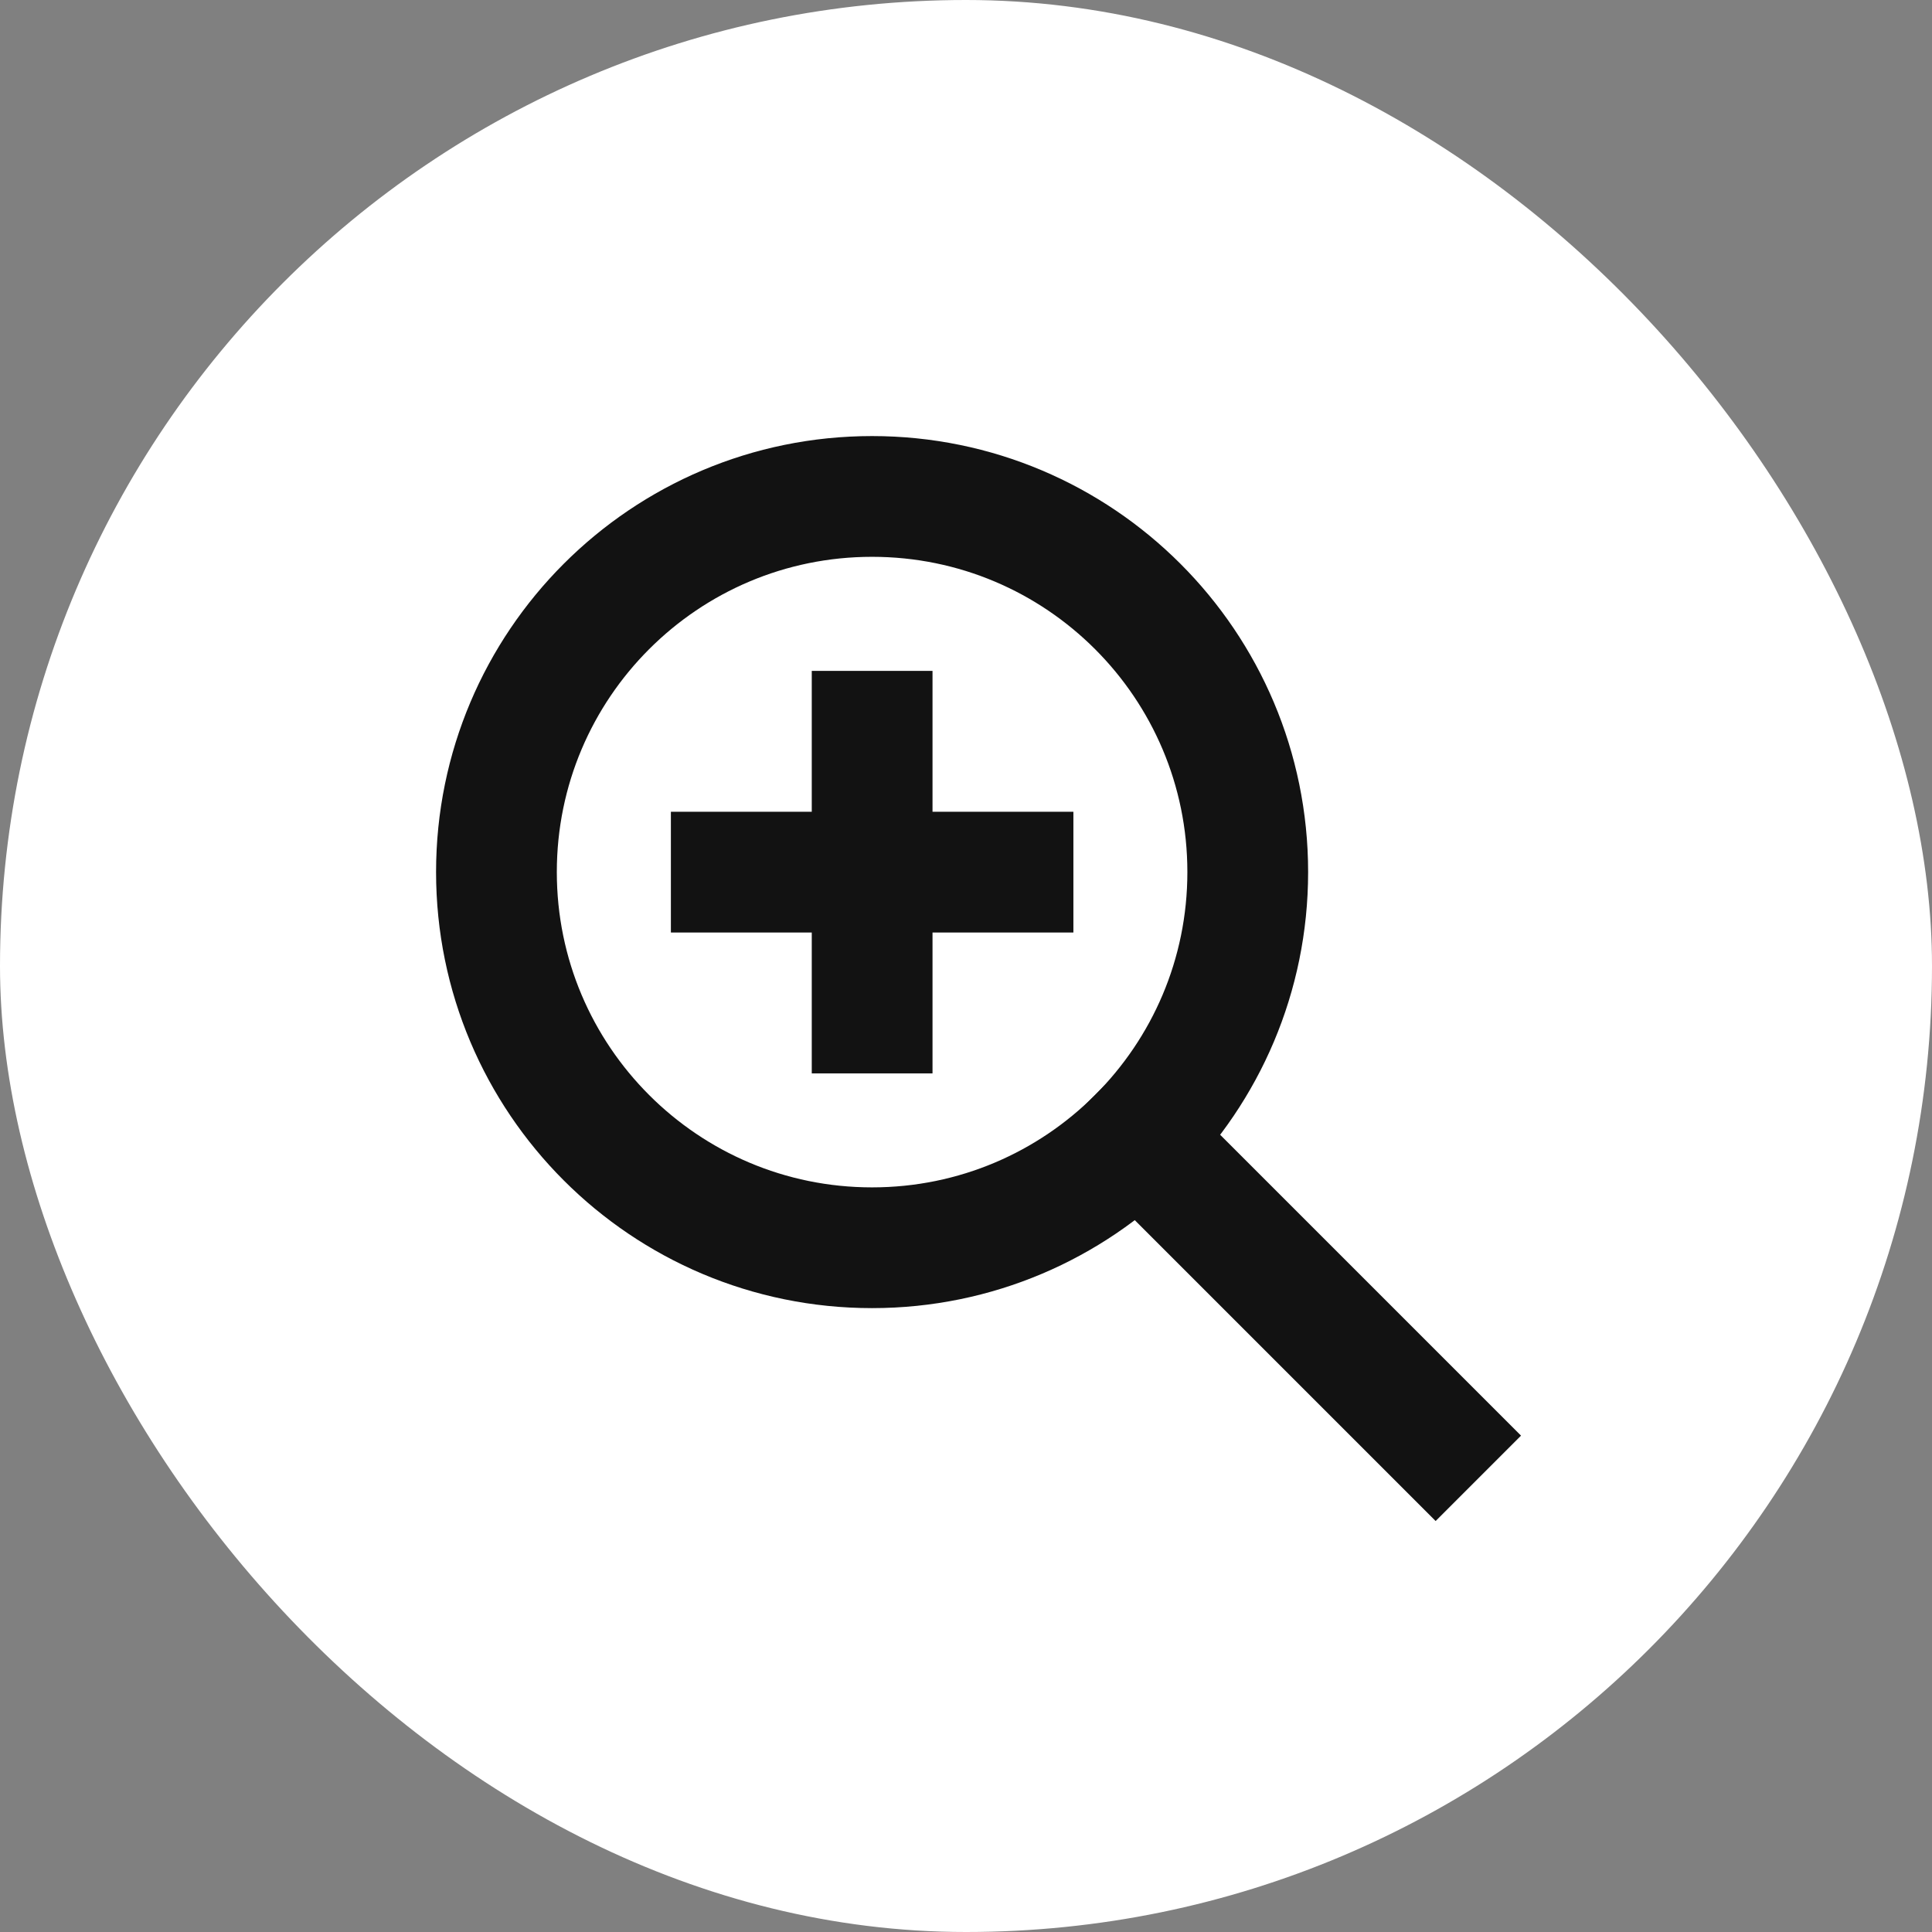 <svg width="24" height="24" viewBox="0 0 24 24" fill="none" xmlns="http://www.w3.org/2000/svg">
<rect x="0" y="0" width="24" height="24" fill="#808080" stroke="none"/>
<rect width="24" height="24" rx="12" fill="white"/>
<g clip-path="url(#clip0_396_1242)">
<path d="M10.834 9.084V12.584" stroke="#121212" stroke-width="1.5" stroke-miterlimit="10" stroke-linecap="square"/>
<path d="M12.584 10.834H9.084" stroke="#121212" stroke-width="1.5" stroke-miterlimit="10" stroke-linecap="square"/>
<path d="M17.834 17.834L14.133 14.133" stroke="#121212" stroke-width="1.5" stroke-miterlimit="10" stroke-linecap="square"/>
<path d="M10.833 15.5C13.411 15.5 15.5 13.411 15.5 10.833C15.5 8.256 13.411 6.167 10.833 6.167C8.256 6.167 6.167 8.256 6.167 10.833C6.167 13.411 8.256 15.5 10.833 15.5Z" stroke="#121212" stroke-width="1.5" stroke-miterlimit="10" stroke-linecap="square"/>
</g>
<defs>
<clipPath id="clip0_396_1242">
<rect width="14" height="14" fill="white" transform="translate(5 5)"/>
</clipPath>
</defs>
</svg>
